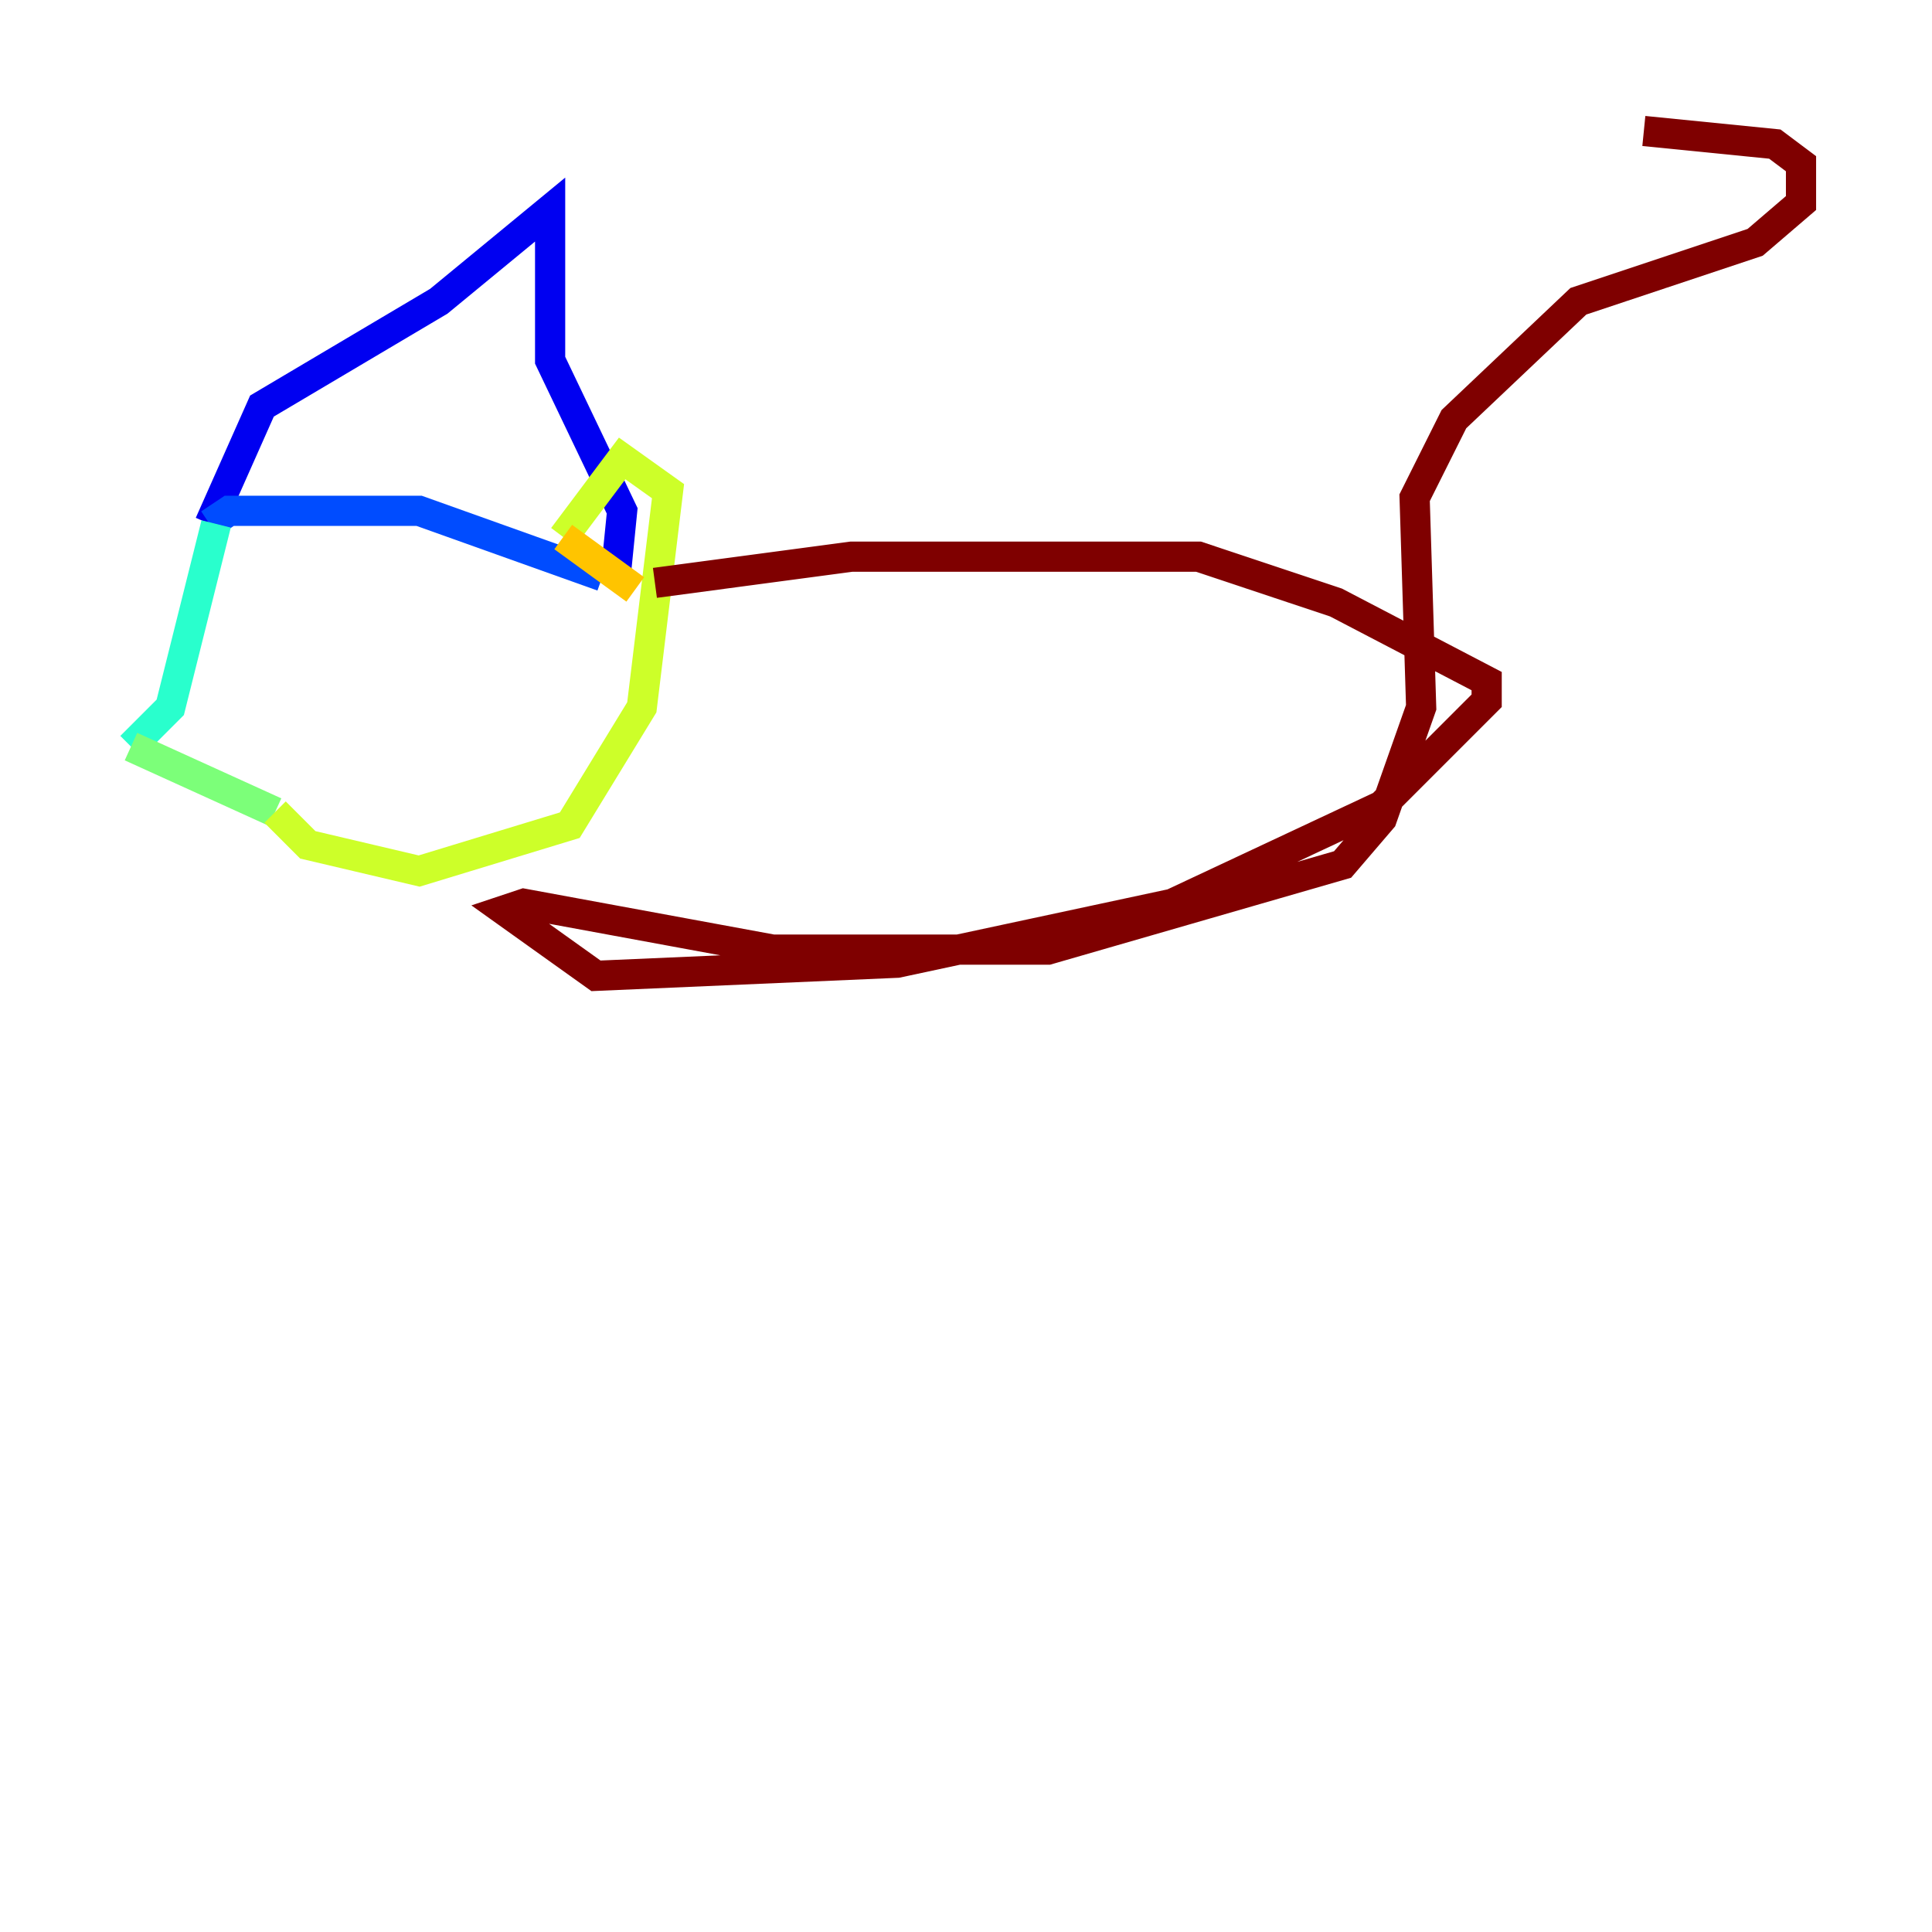 <?xml version="1.0" encoding="utf-8" ?>
<svg baseProfile="tiny" height="128" version="1.2" viewBox="0,0,128,128" width="128" xmlns="http://www.w3.org/2000/svg" xmlns:ev="http://www.w3.org/2001/xml-events" xmlns:xlink="http://www.w3.org/1999/xlink"><defs /><polyline fill="none" points="27.336,24.298 27.336,24.298" stroke="#00007f" stroke-width="2" /><polyline fill="none" points="13.885,34.712 17.356,26.902 29.071,19.959 36.447,13.885 36.447,23.864 41.22,33.844 40.786,38.183" stroke="#0000f1" stroke-width="2" /><polyline fill="none" points="39.919,38.183 27.77,33.844 15.186,33.844 13.885,34.712" stroke="#004cff" stroke-width="2" /><polyline fill="none" points="13.885,34.712 13.885,34.712" stroke="#00b0ff" stroke-width="2" /><polyline fill="none" points="14.319,34.712 11.281,46.861 8.678,49.464" stroke="#29ffcd" stroke-width="2" /><polyline fill="none" points="8.678,49.464 18.224,53.803" stroke="#7cff79" stroke-width="2" /><polyline fill="none" points="18.224,53.803 20.393,55.973 27.77,57.709 37.749,54.671 42.522,46.861 44.258,32.542 41.22,30.373 37.315,35.58" stroke="#cdff29" stroke-width="2" /><polyline fill="none" points="37.315,35.58 42.088,39.051" stroke="#ffc400" stroke-width="2" /><polyline fill="none" points="42.088,39.051 42.088,39.051" stroke="#ff6700" stroke-width="2" /><polyline fill="none" points="42.088,39.051 42.088,39.051" stroke="#f10700" stroke-width="2" /><polyline fill="none" points="43.39,38.617 56.407,36.881 79.403,36.881 88.515,39.919 98.495,45.125 98.495,46.427 91.552,53.37 77.668,59.878 59.444,63.783 39.485,64.651 33.41,60.312 34.712,59.878 51.2,62.915 69.424,62.915 88.949,57.275 91.552,54.237 94.156,46.861 93.722,32.976 96.325,27.77 104.57,19.959 116.285,16.054 119.322,13.451 119.322,10.848 117.586,9.546 108.909,8.678" stroke="#7f0000" stroke-width="2" /></svg>